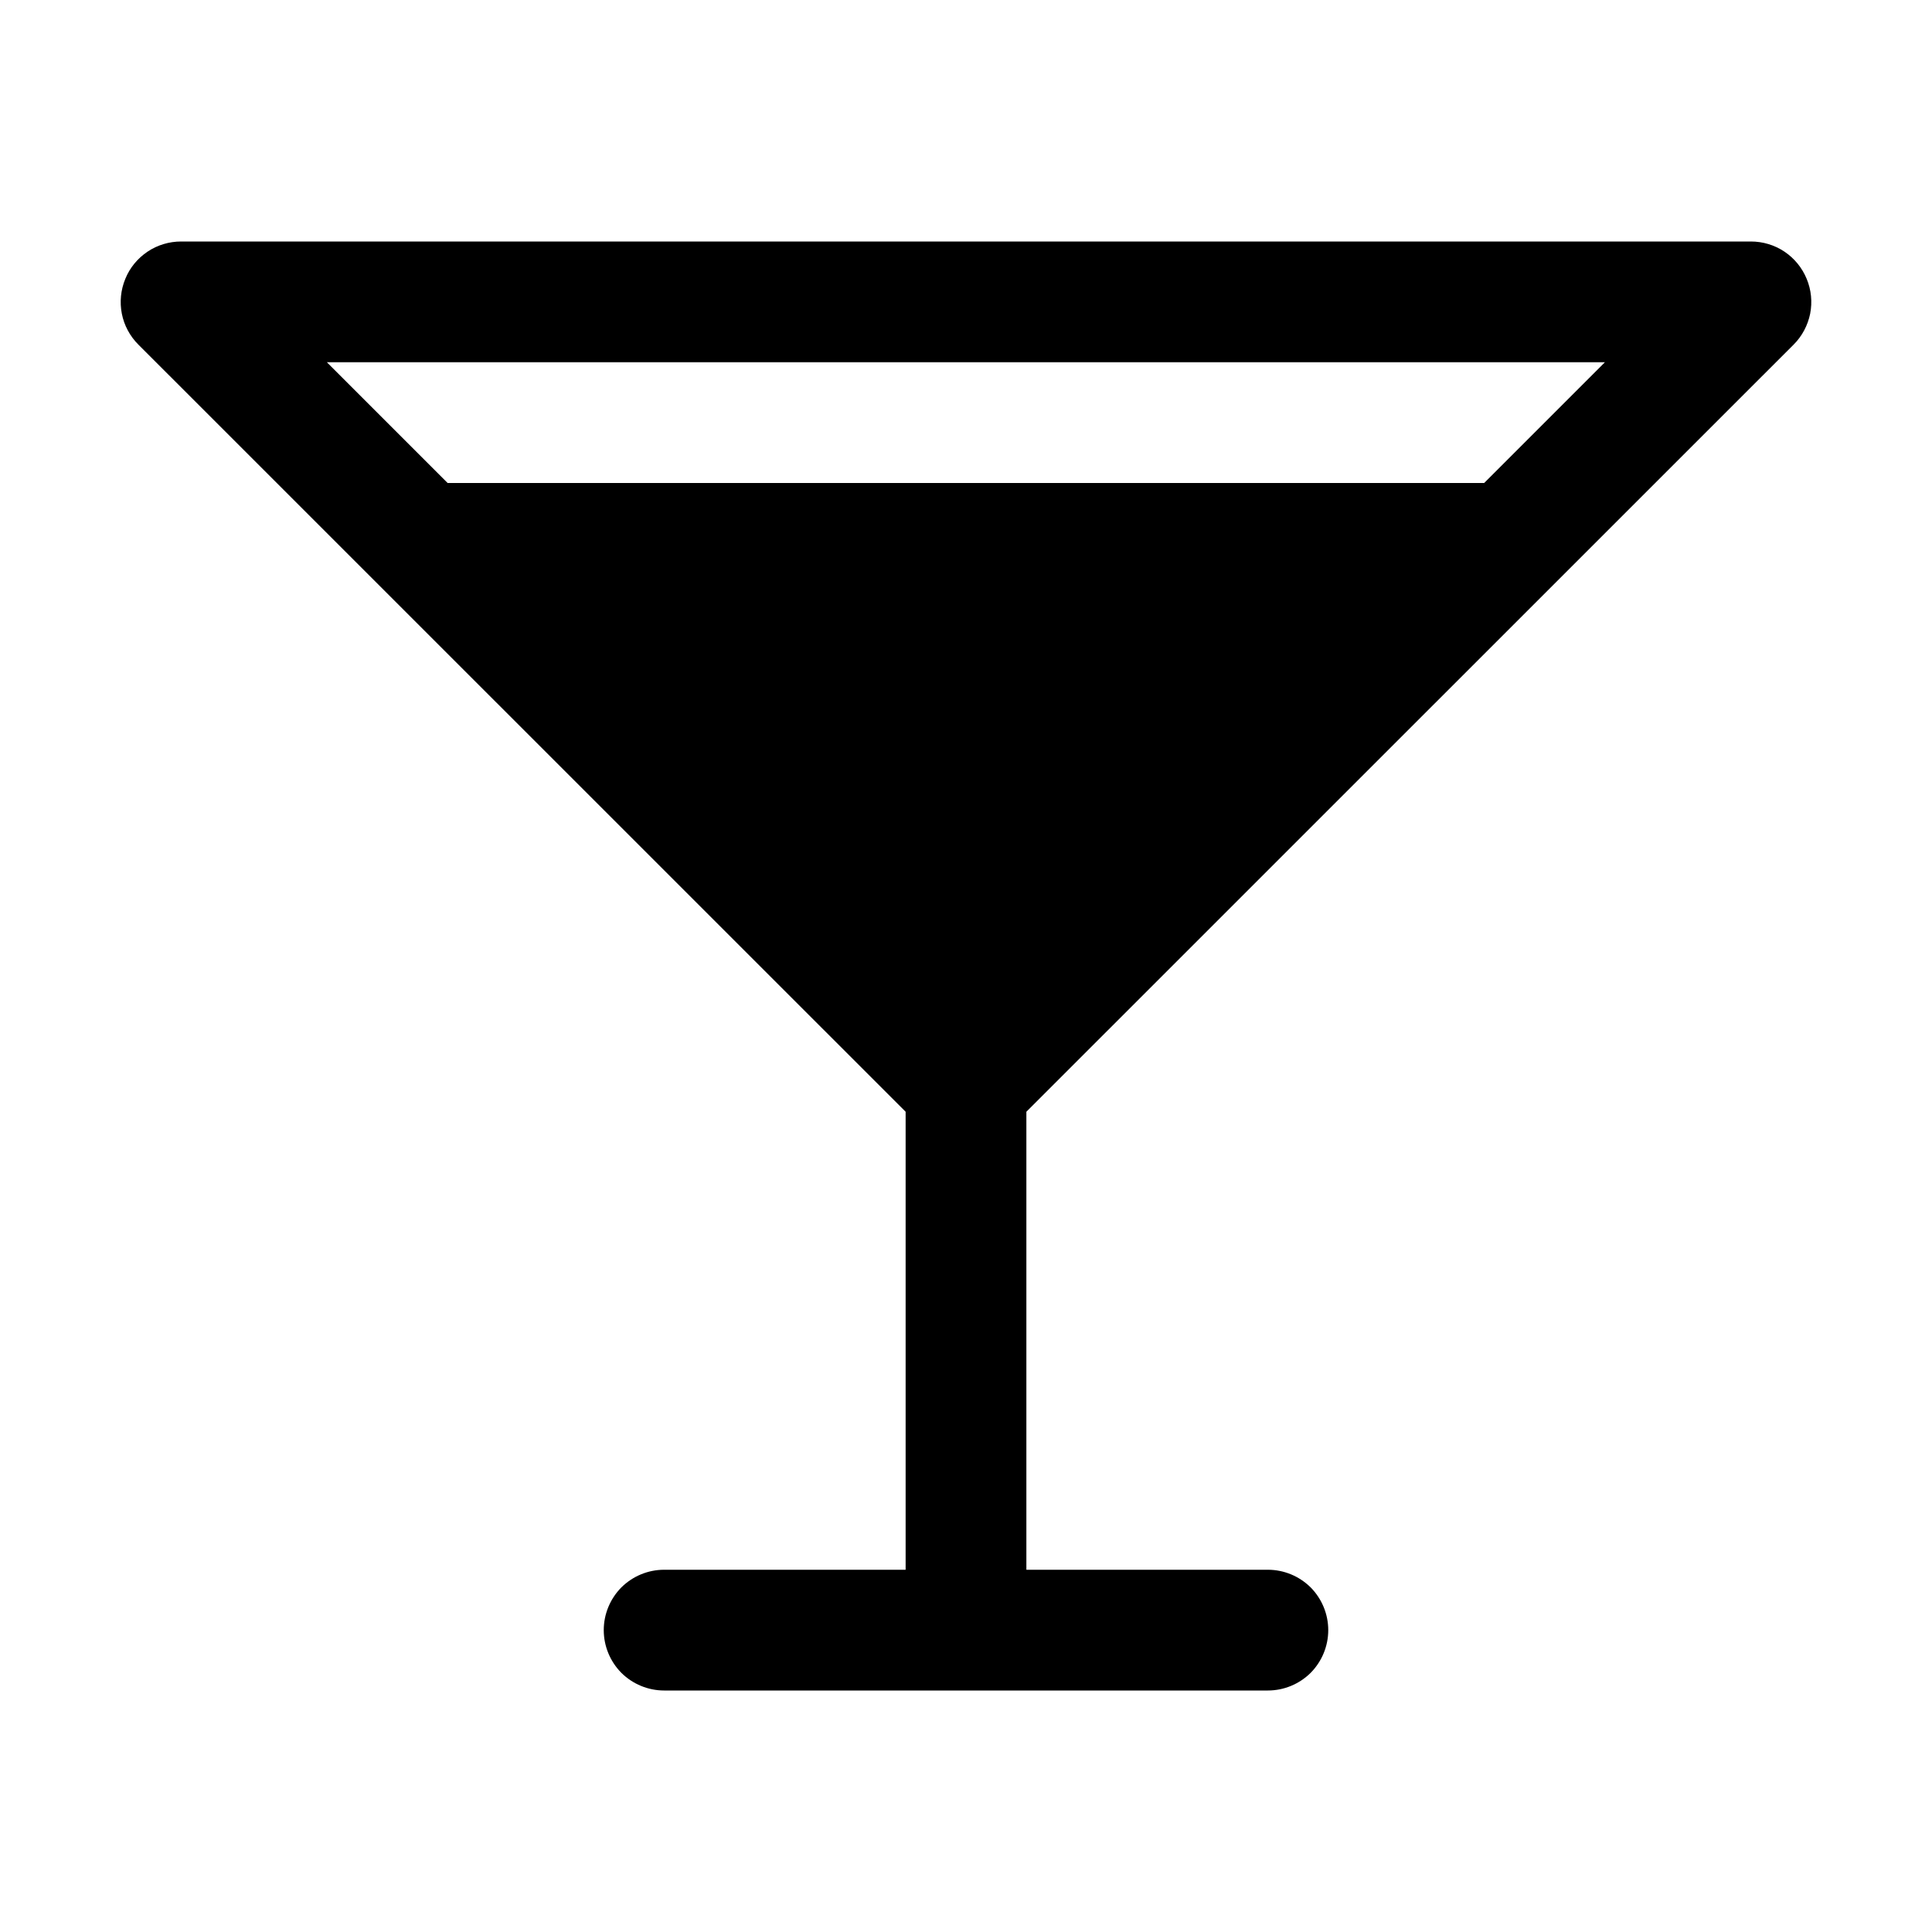 <svg width="16" height="16" viewBox="0 0 16 16" fill="none" xmlns="http://www.w3.org/2000/svg">
<g clip-path="url(#clip0_5_1587)">
<path d="M14.854 2.854C14.924 2.784 14.971 2.695 14.991 2.598C15.01 2.501 15 2.4 14.962 2.309C14.924 2.217 14.86 2.139 14.778 2.084C14.696 2.029 14.599 2 14.5 2H1.5C1.401 2 1.304 2.029 1.222 2.084C1.14 2.139 1.075 2.217 1.038 2.309C1 2.4 0.99 2.501 1.009 2.598C1.028 2.695 1.076 2.784 1.146 2.854L7.5 9.207V13H5.5C5.367 13 5.24 13.053 5.146 13.146C5.053 13.24 5 13.367 5 13.5C5 13.633 5.053 13.76 5.146 13.854C5.24 13.947 5.367 14 5.5 14H10.5C10.633 14 10.76 13.947 10.854 13.854C10.947 13.76 11 13.633 11 13.5C11 13.367 10.947 13.24 10.854 13.146C10.76 13.053 10.633 13 10.5 13H8.5V9.207L14.854 2.854ZM13.291 3L12.291 4H3.707L2.707 3H13.291Z" fill="black"/>
</g>
<defs>
<clipPath id="clip0_5_1587">
<rect width="16" height="16" fill="white"/>
</clipPath>
</defs>
</svg>
